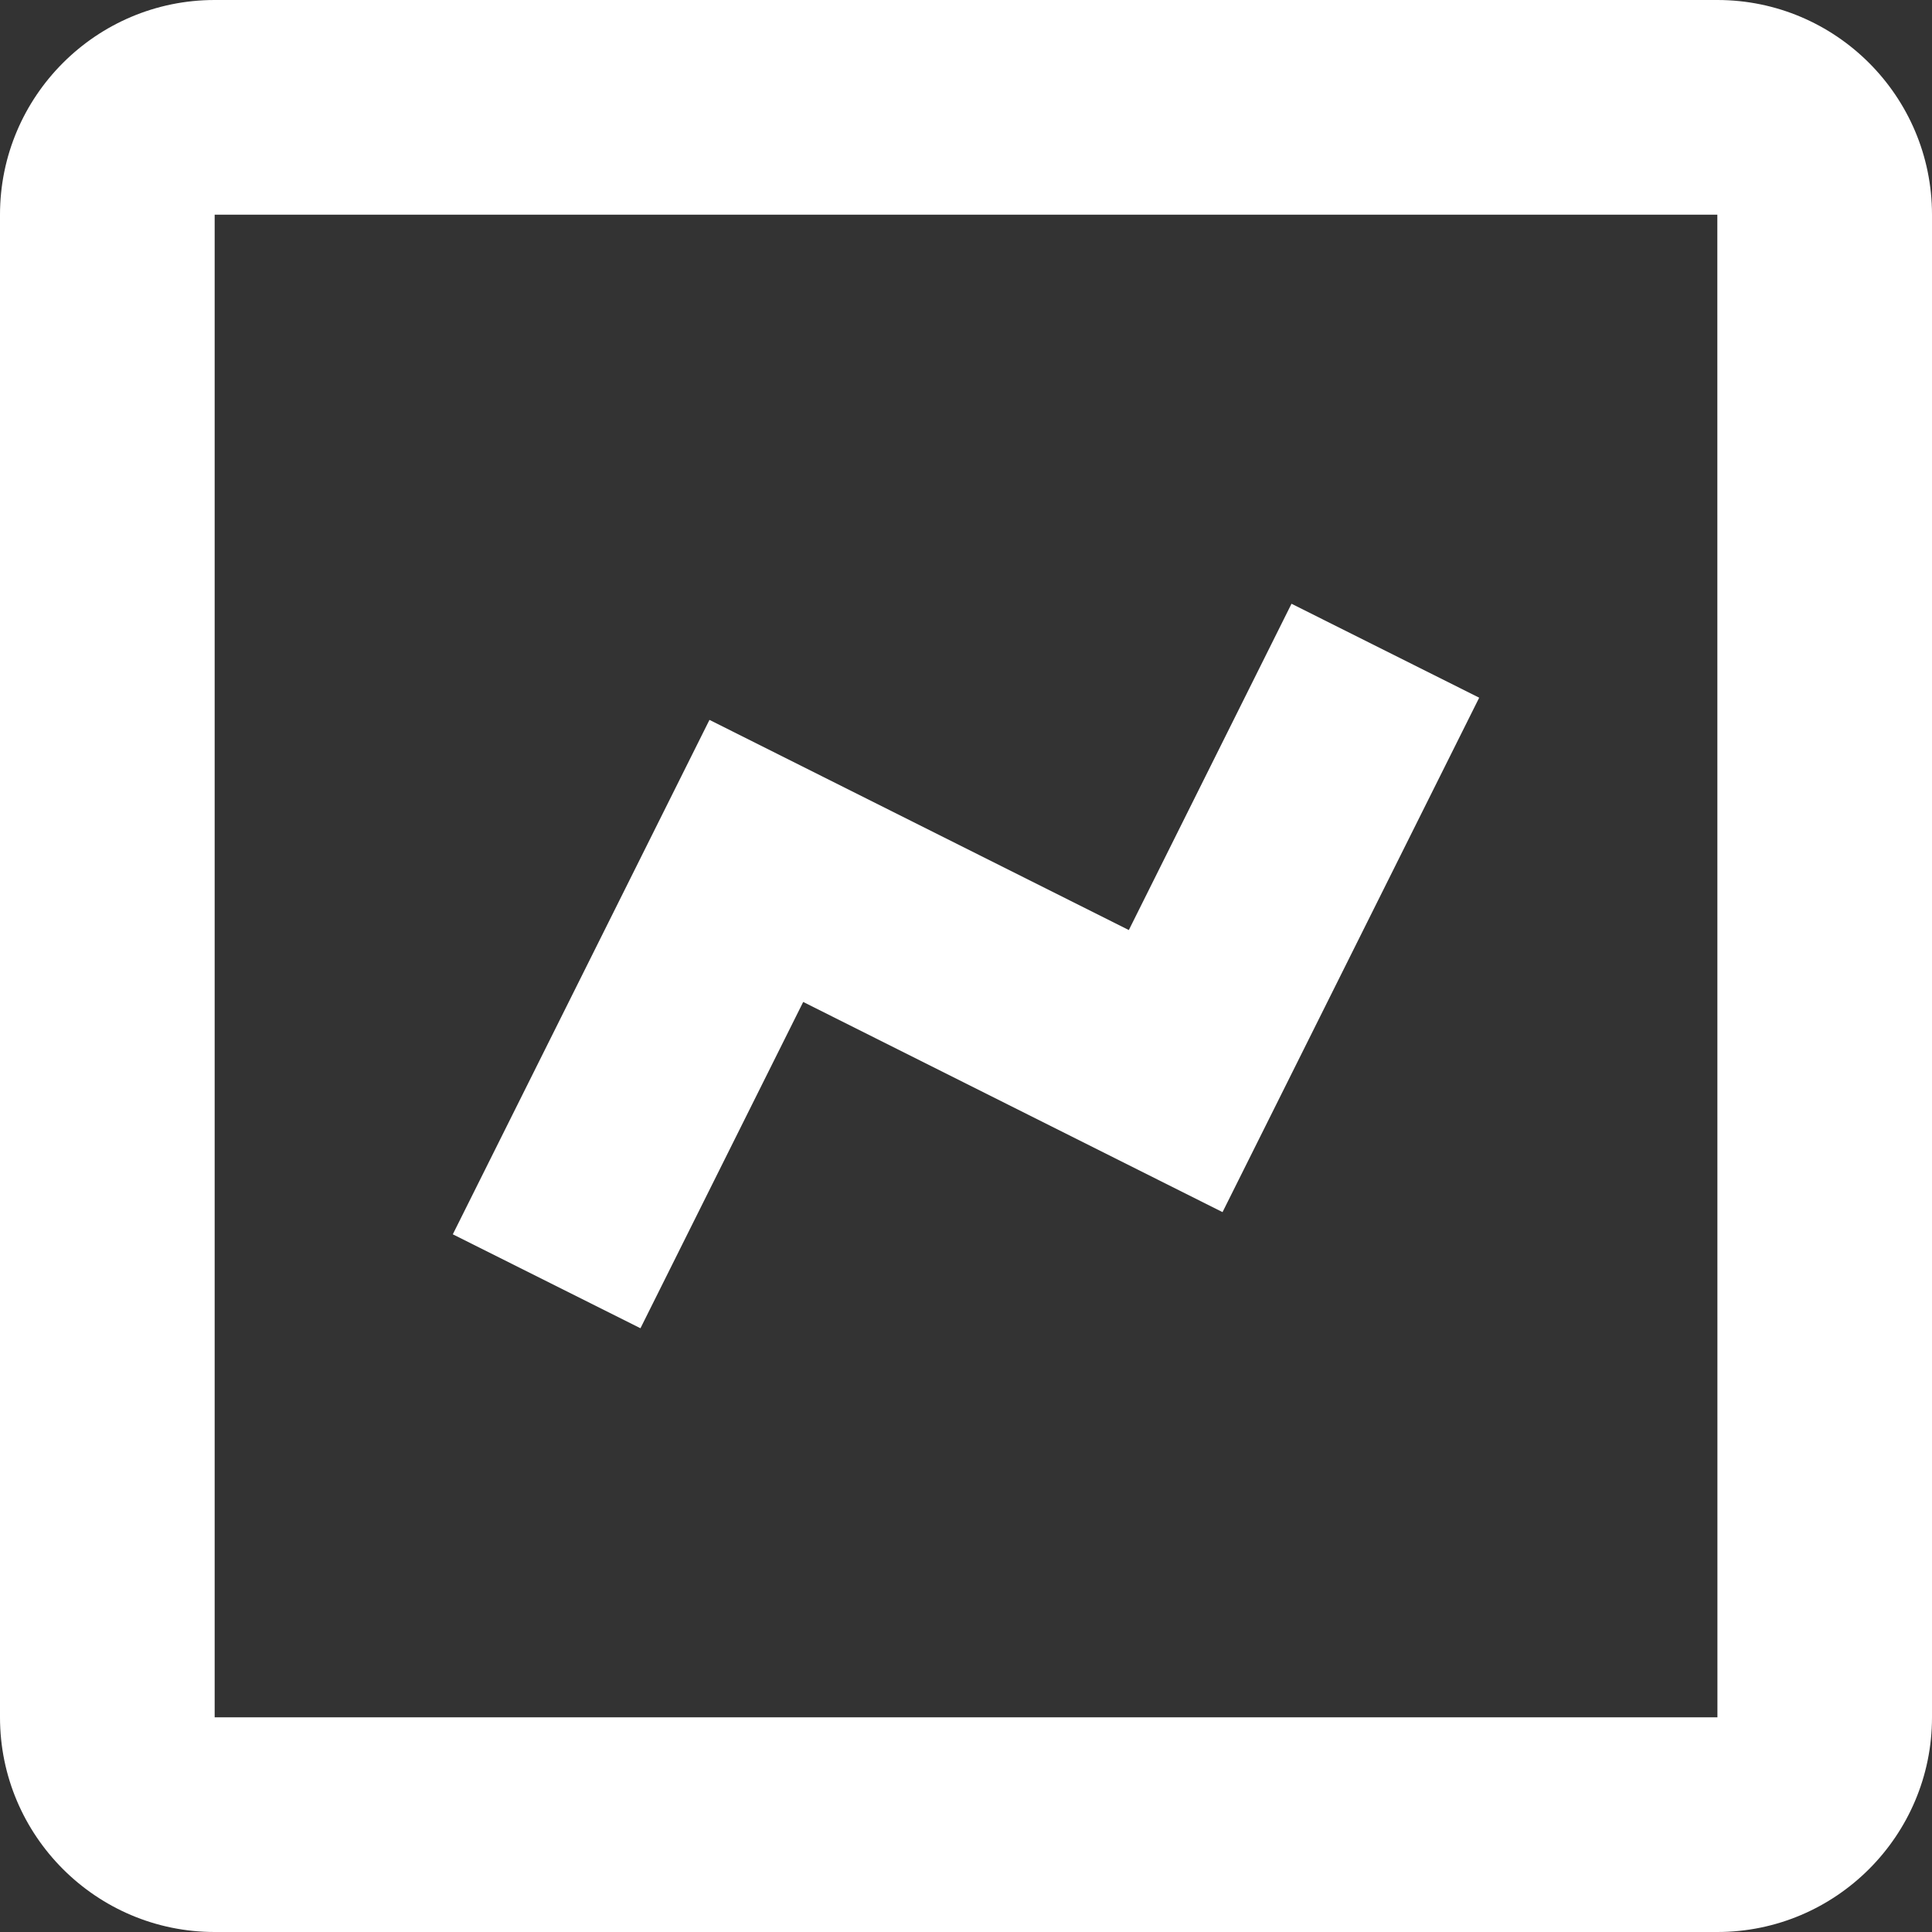 <svg width="64" height="64" viewBox="0 0 64 64" fill="none" xmlns="http://www.w3.org/2000/svg">
<rect x="0" y="0" width="64" height="64" fill="#333333" stroke="none"/>
<path d="M7.111 64H56.889C60.811 64 64 60.811 64 56.889V7.111C64 3.189 60.811 0 56.889 0H7.111C3.189 0 0 3.189 0 7.111V56.889C0 60.811 3.189 64 7.111 64ZM7.111 7.111H56.889L56.892 56.889H7.111V7.111Z" fill="white"/>
<path d="M37.394 30.809L23.502 23.847L15 40.888L21.216 44L26.607 33.191L40.498 40.153L49 23.112L42.783 20L37.394 30.809Z" fill="white"/>
</svg>
